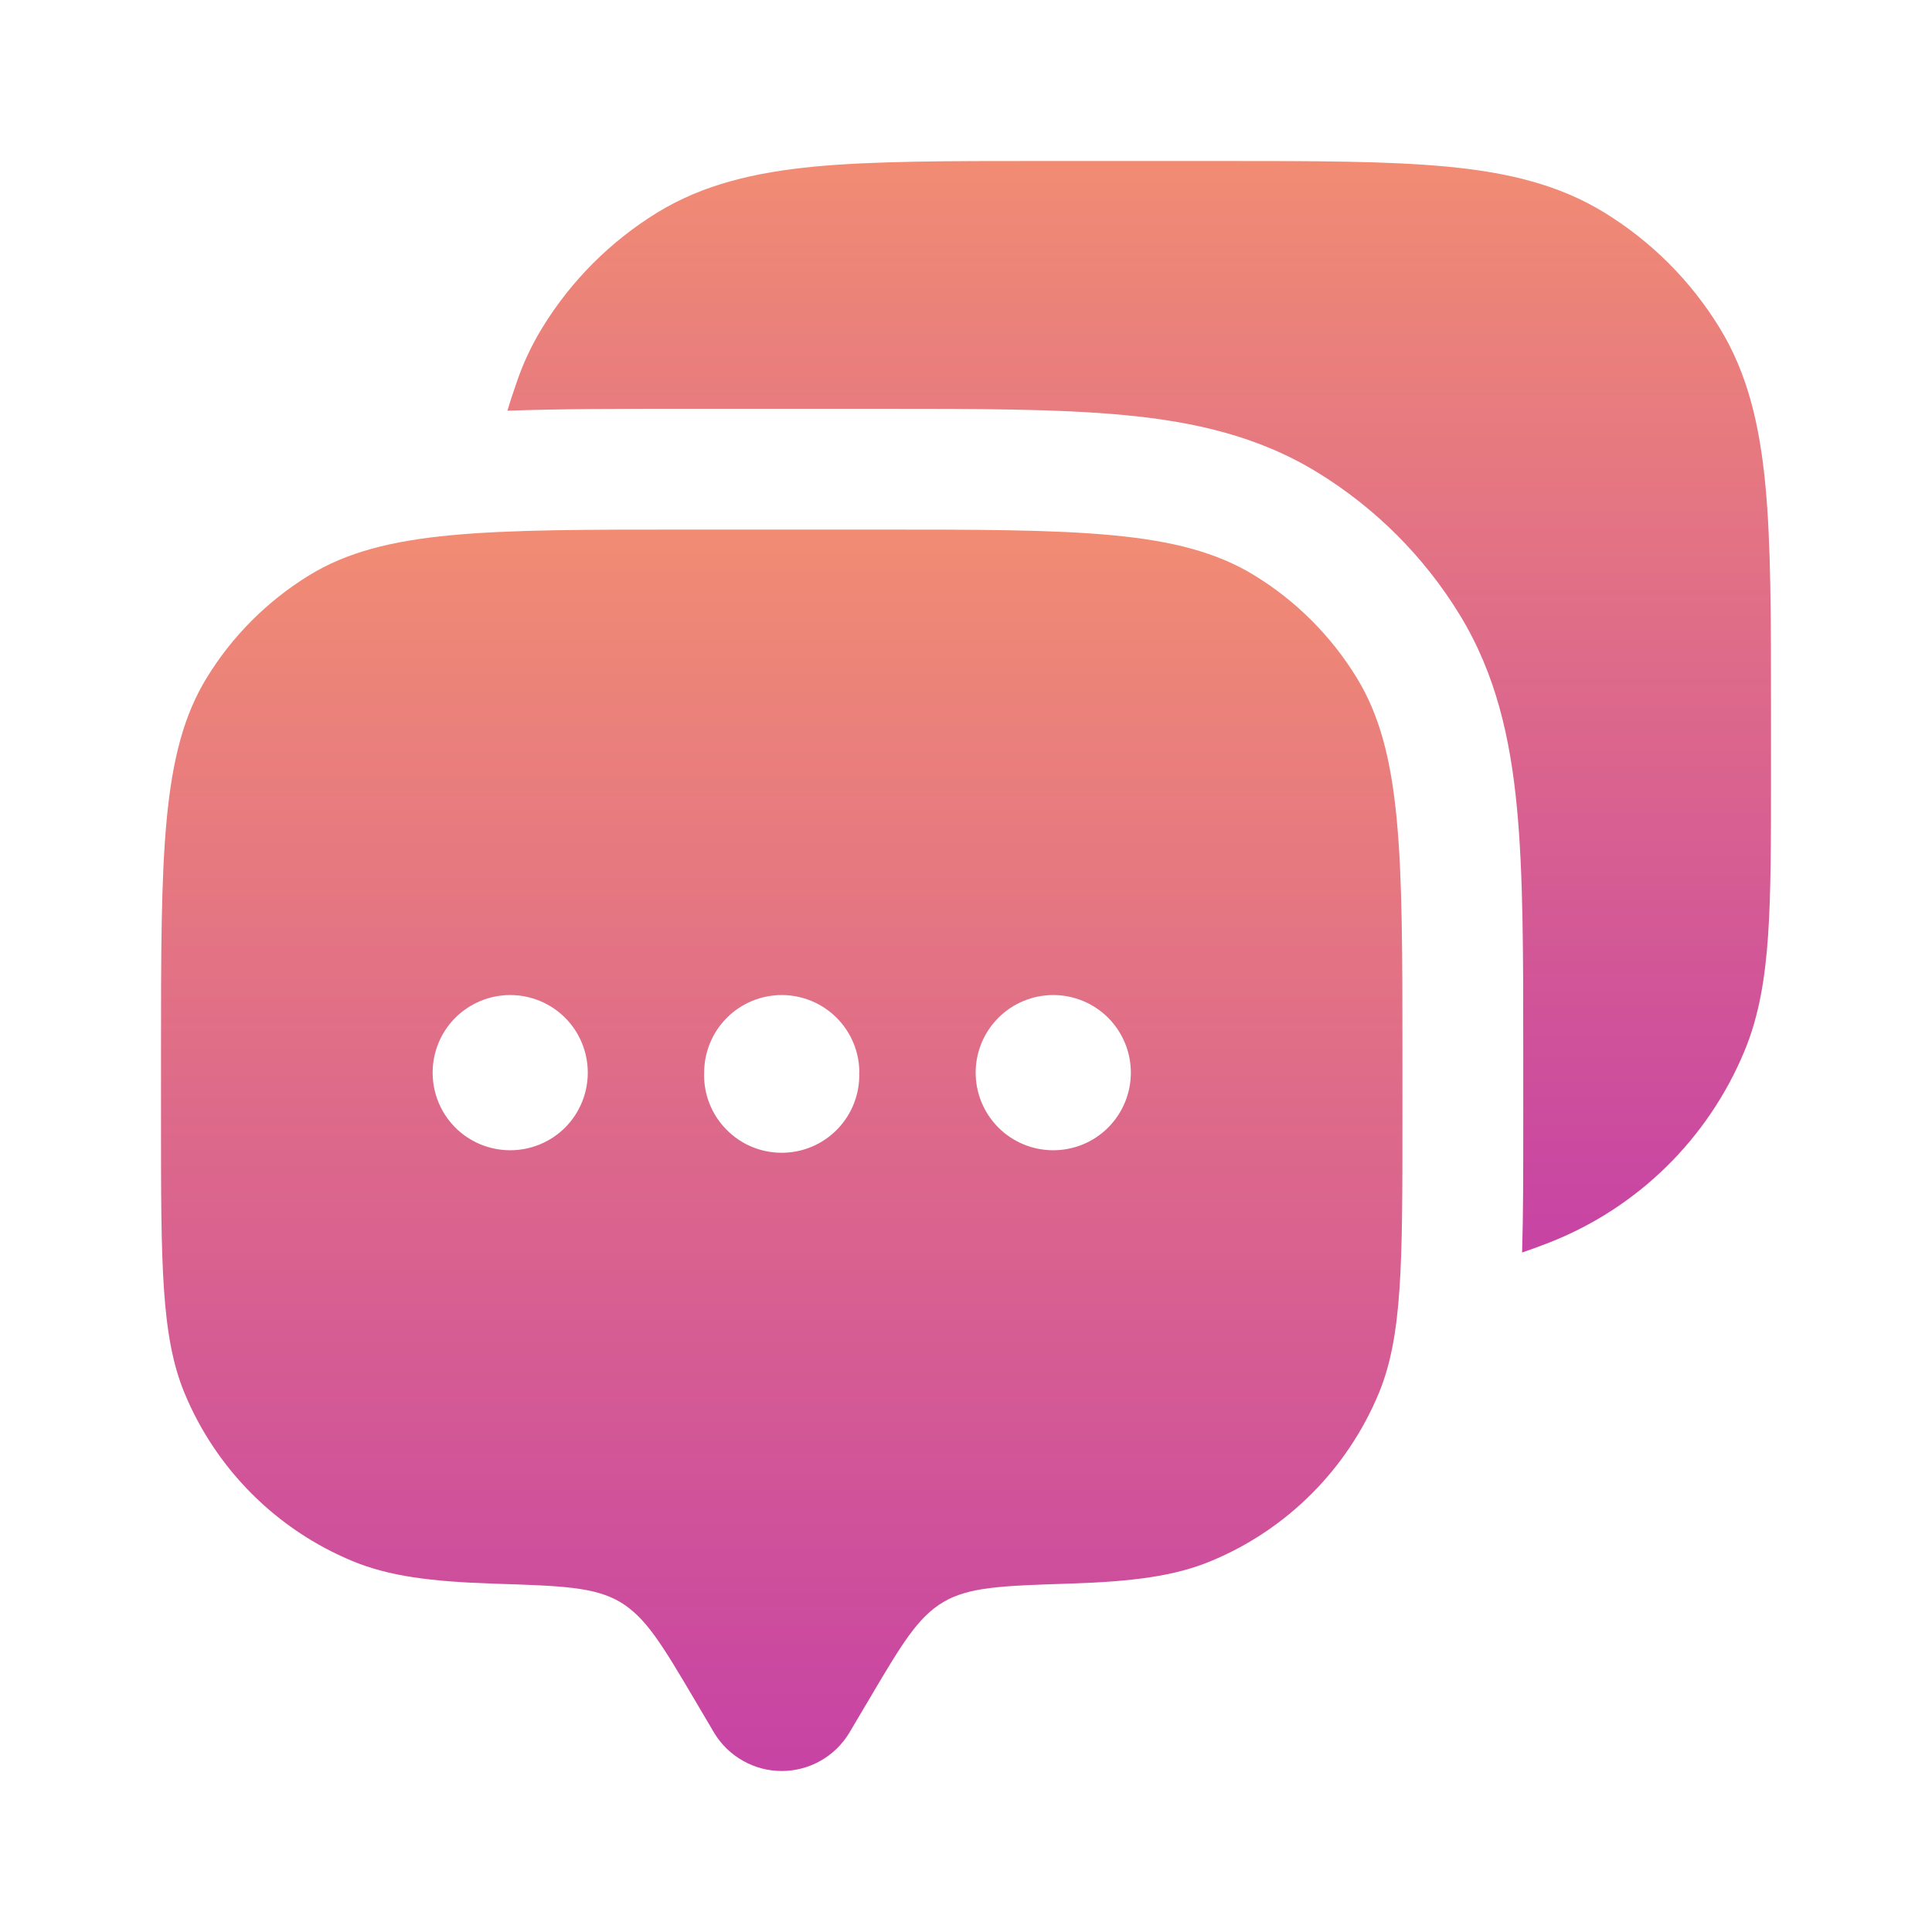 <svg width="30" height="30" viewBox="0 0 30 30" fill="none" xmlns="http://www.w3.org/2000/svg">
<g id="solar:dialog-2-bold">
<path id="Vector" fill-rule="evenodd" clip-rule="evenodd" d="M13.186 26.91L13.499 26.381C13.999 25.535 14.249 25.113 14.649 24.876C15.049 24.64 15.569 24.624 16.609 24.59C17.585 24.559 18.241 24.474 18.802 24.241C19.983 23.752 20.92 22.814 21.41 21.634C21.777 20.748 21.777 19.625 21.777 17.38V16.415C21.777 13.26 21.777 11.683 21.067 10.524C20.67 9.875 20.125 9.33 19.476 8.933C18.317 8.223 16.739 8.223 13.585 8.223H10.693C7.537 8.223 5.96 8.223 4.801 8.933C4.153 9.331 3.607 9.876 3.21 10.525C2.5 11.683 2.5 13.263 2.5 16.415V17.379C2.5 19.625 2.5 20.748 2.866 21.634C3.356 22.814 4.294 23.752 5.475 24.241C6.036 24.474 6.691 24.559 7.668 24.591C8.709 24.624 9.23 24.64 9.629 24.876C10.027 25.113 10.279 25.535 10.779 26.381L11.091 26.91C11.2 27.09 11.354 27.239 11.538 27.342C11.721 27.446 11.928 27.5 12.139 27.5C12.349 27.5 12.556 27.446 12.74 27.342C12.923 27.239 13.077 27.09 13.186 26.91ZM16.355 17.861C16.675 17.861 16.981 17.735 17.207 17.509C17.433 17.282 17.56 16.976 17.56 16.656C17.56 16.337 17.433 16.03 17.207 15.804C16.981 15.578 16.675 15.451 16.355 15.451C16.035 15.451 15.729 15.578 15.503 15.804C15.277 16.03 15.15 16.337 15.15 16.656C15.15 16.976 15.277 17.282 15.503 17.509C15.729 17.735 16.035 17.861 16.355 17.861ZM13.342 16.656C13.348 16.818 13.32 16.979 13.262 17.129C13.204 17.28 13.116 17.417 13.004 17.533C12.892 17.649 12.757 17.742 12.608 17.805C12.46 17.868 12.3 17.9 12.138 17.9C11.977 17.9 11.817 17.868 11.668 17.805C11.519 17.742 11.385 17.649 11.273 17.533C11.16 17.417 11.072 17.28 11.014 17.129C10.956 16.979 10.928 16.818 10.934 16.656C10.934 16.337 11.061 16.03 11.287 15.804C11.513 15.578 11.819 15.451 12.139 15.451C12.458 15.451 12.765 15.578 12.991 15.804C13.217 16.03 13.344 16.337 13.344 16.656M7.923 17.861C8.242 17.861 8.549 17.735 8.775 17.509C9.001 17.282 9.127 16.976 9.127 16.656C9.127 16.337 9.001 16.03 8.775 15.804C8.549 15.578 8.242 15.451 7.923 15.451C7.603 15.451 7.296 15.578 7.07 15.804C6.844 16.03 6.718 16.337 6.718 16.656C6.718 16.976 6.844 17.282 7.07 17.509C7.296 17.735 7.603 17.861 7.923 17.861Z" fill="url(#paint0_linear_317_52549)"/>
<path id="Vector_2" d="M18.963 2.5C20.401 2.5 21.546 2.5 22.465 2.587C23.406 2.676 24.203 2.865 24.911 3.3C25.64 3.747 26.253 4.359 26.7 5.088C27.135 5.796 27.323 6.593 27.413 7.534C27.5 8.454 27.5 9.598 27.5 11.037V12.021C27.5 13.046 27.5 13.861 27.455 14.521C27.409 15.197 27.313 15.779 27.088 16.321C26.808 16.996 26.395 17.607 25.874 18.118C25.352 18.63 24.733 19.03 24.053 19.296C23.893 19.358 23.754 19.409 23.635 19.449C23.653 18.863 23.653 18.195 23.653 17.442V16.326C23.653 14.825 23.653 13.566 23.555 12.544C23.453 11.473 23.231 10.469 22.665 9.544C22.113 8.643 21.356 7.886 20.455 7.334C19.533 6.769 18.528 6.546 17.455 6.445C16.434 6.348 15.175 6.348 13.673 6.348H10.604C9.584 6.348 8.676 6.348 7.879 6.378C7.916 6.249 7.966 6.103 8.026 5.928C8.126 5.634 8.258 5.355 8.42 5.09C8.867 4.36 9.48 3.746 10.209 3.299C10.919 2.865 11.715 2.676 12.656 2.586C13.574 2.5 14.719 2.5 16.159 2.5H18.963Z" fill="url(#paint1_linear_317_52549)"/>
</g>
<defs>
<linearGradient id="paint0_linear_317_52549" x1="12.139" y1="8.223" x2="12.139" y2="27.5" gradientUnits="userSpaceOnUse">
<stop stop-color="#F18C73"/>
<stop offset="1" stop-color="#C743A4"/>
</linearGradient>
<linearGradient id="paint1_linear_317_52549" x1="17.689" y1="2.5" x2="17.689" y2="19.449" gradientUnits="userSpaceOnUse">
<stop stop-color="#F18C73"/>
<stop offset="1" stop-color="#C743A4"/>
</linearGradient>
</defs>
</svg>
